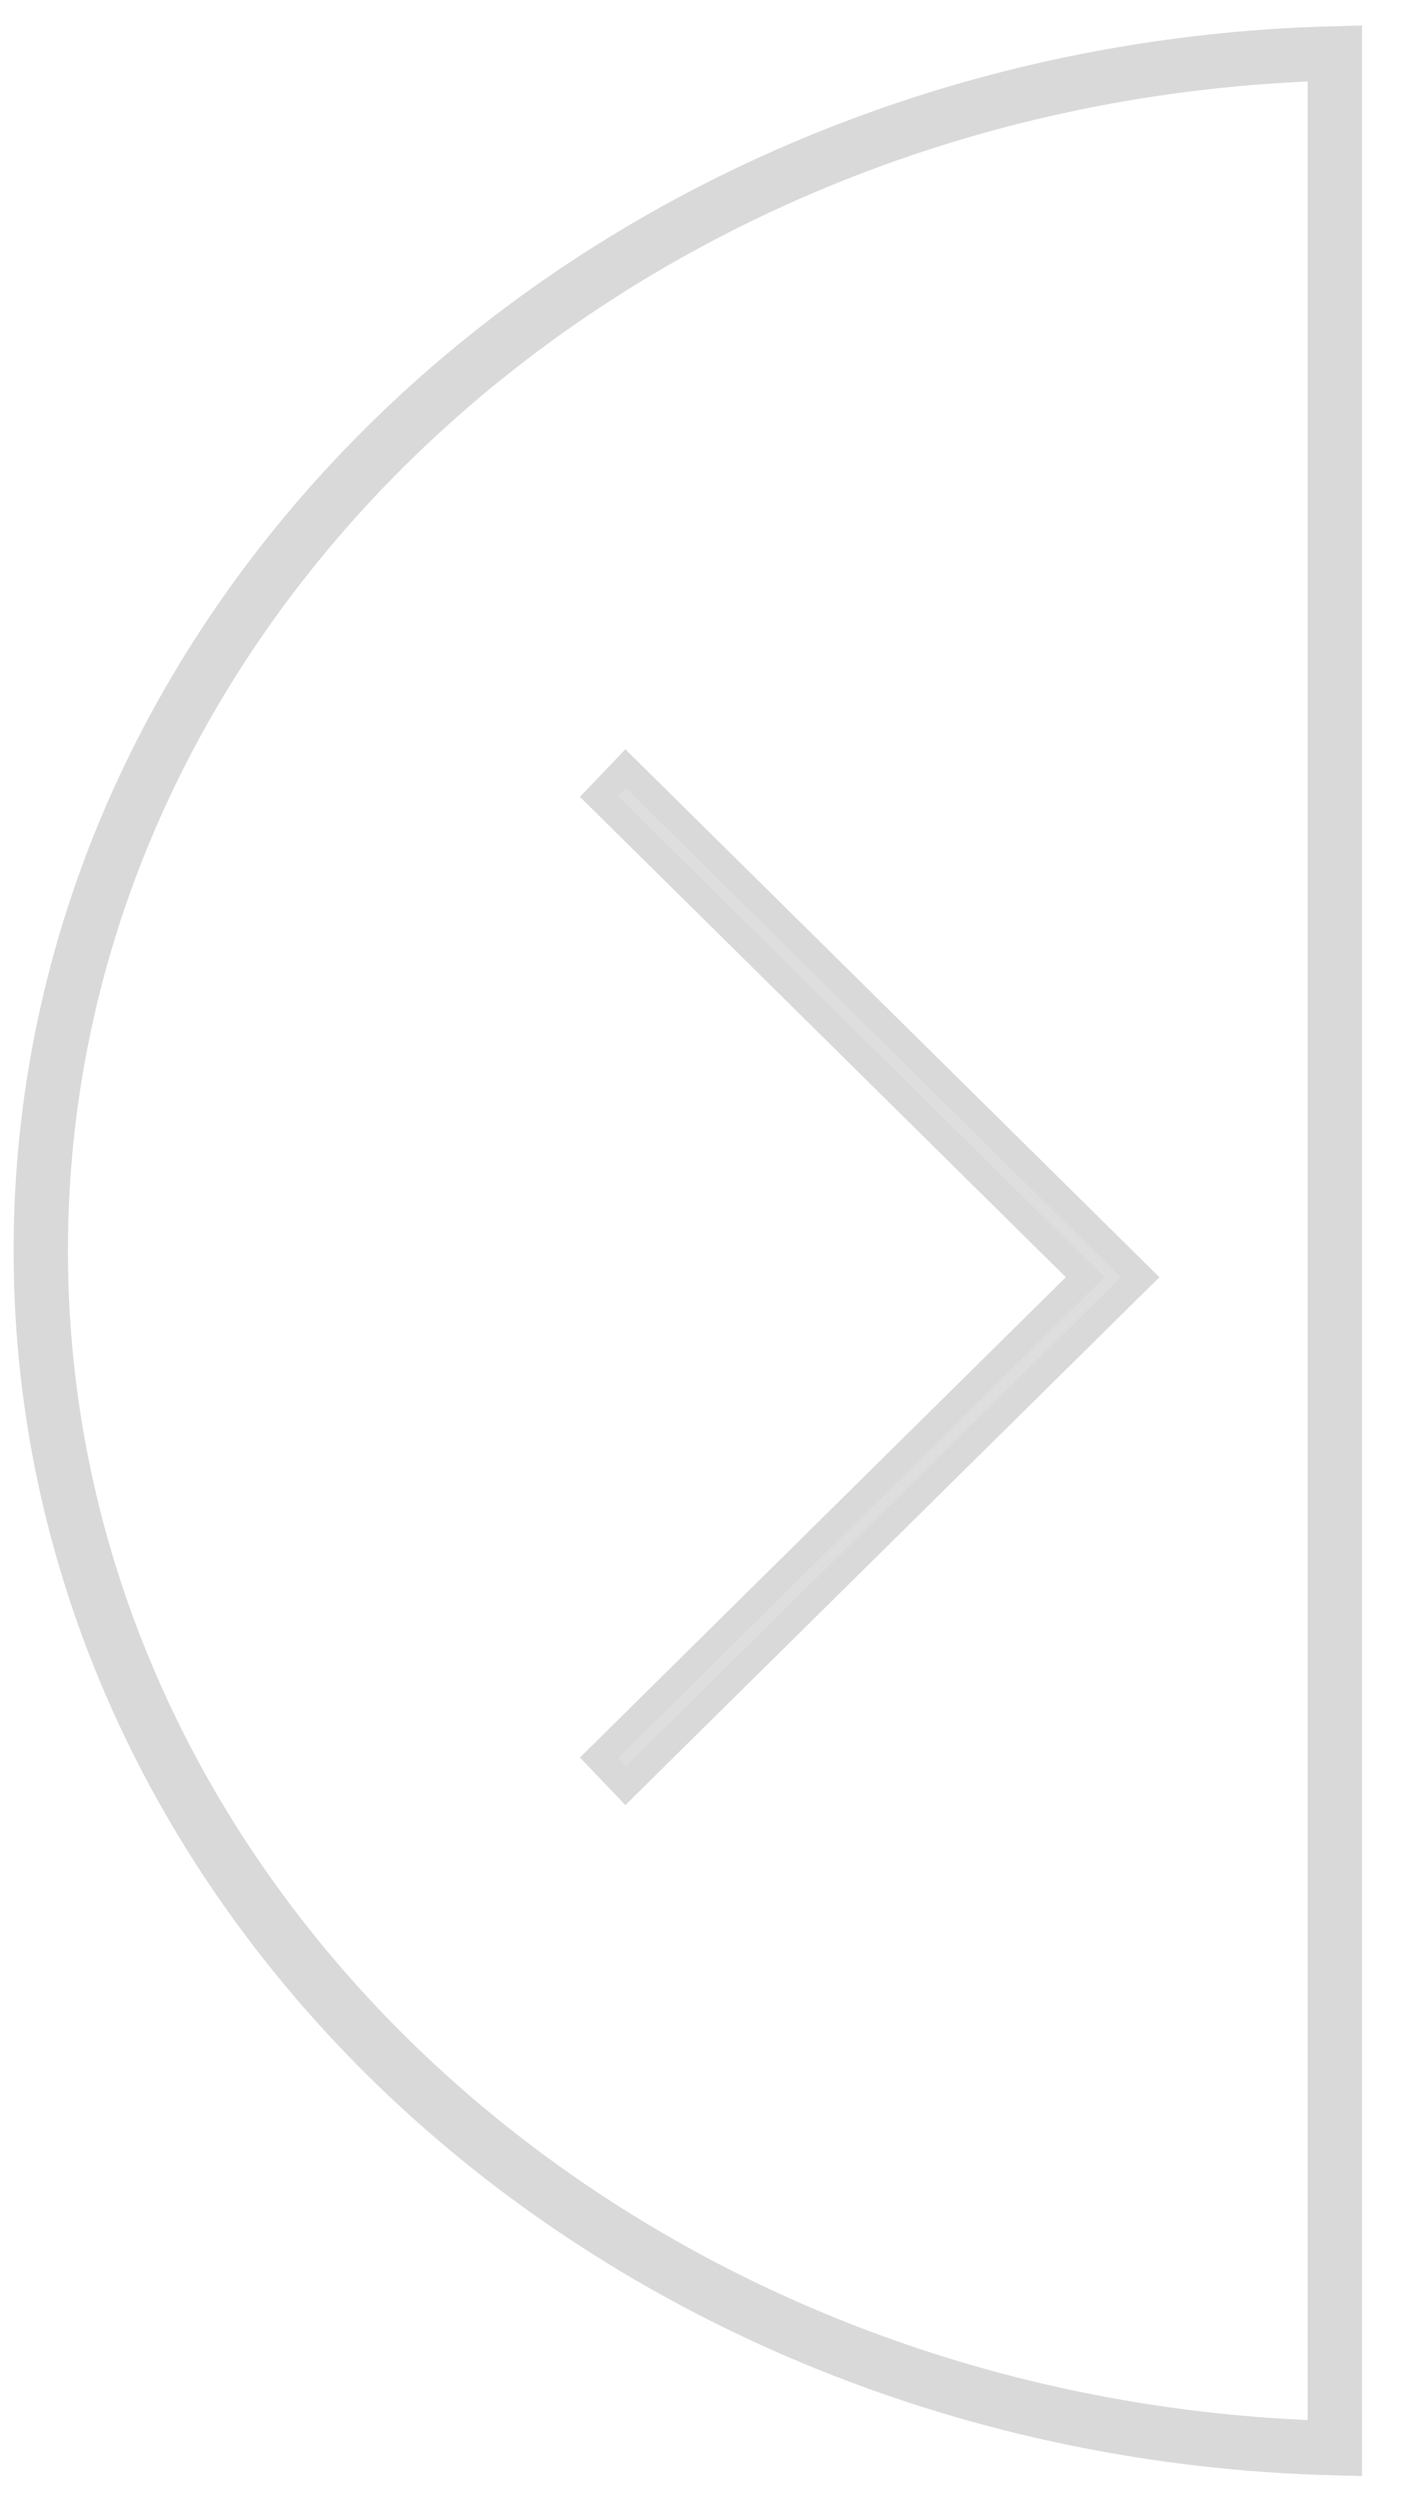 <?xml version="1.0" encoding="UTF-8" standalone="no"?>
<svg width="26px" height="46px" viewBox="0 0 26 46" version="1.1" xmlns="http://www.w3.org/2000/svg" xmlns:xlink="http://www.w3.org/1999/xlink" xmlns:sketch="http://www.bohemiancoding.com/sketch/ns">
    <!-- Generator: Sketch 3.2.2 (9983) - http://www.bohemiancoding.com/sketch -->
    <title>Oval 50 + Line + arrow395</title>
    <desc>Created with Sketch.</desc>
    <defs></defs>
    <g id="Page-1" stroke="none" stroke-width="1" fill="none" fill-rule="evenodd" sketch:type="MSPage">
        <g id="Oval-50-+-Line-+-arrow395" sketch:type="MSLayerGroup" stroke="#000000" opacity="0.15">
            <path d="M24.562,0.982 C11.348,1.315 0.75,11.052 0.75,23.014 C0.75,34.976 11.348,44.713 24.562,45.046 L24.562,0.982 Z" id="Oval-50" sketch:type="MSShapeGroup"></path>
            <g id="arrow395" transform="translate(16, 23.5) rotate(-180) translate(-16, -23.5) translate(11, 14)" stroke-width="0.5" fill="#231F20" sketch:type="MSShapeGroup">
                <path d="M9.488,18.857 L0.022,9.5 L9.488,0.143 L9.978,0.657 L1.033,9.5 L9.978,18.343 L9.488,18.857 Z" id="Shape"></path>
            </g>
        </g>
    </g>
</svg>